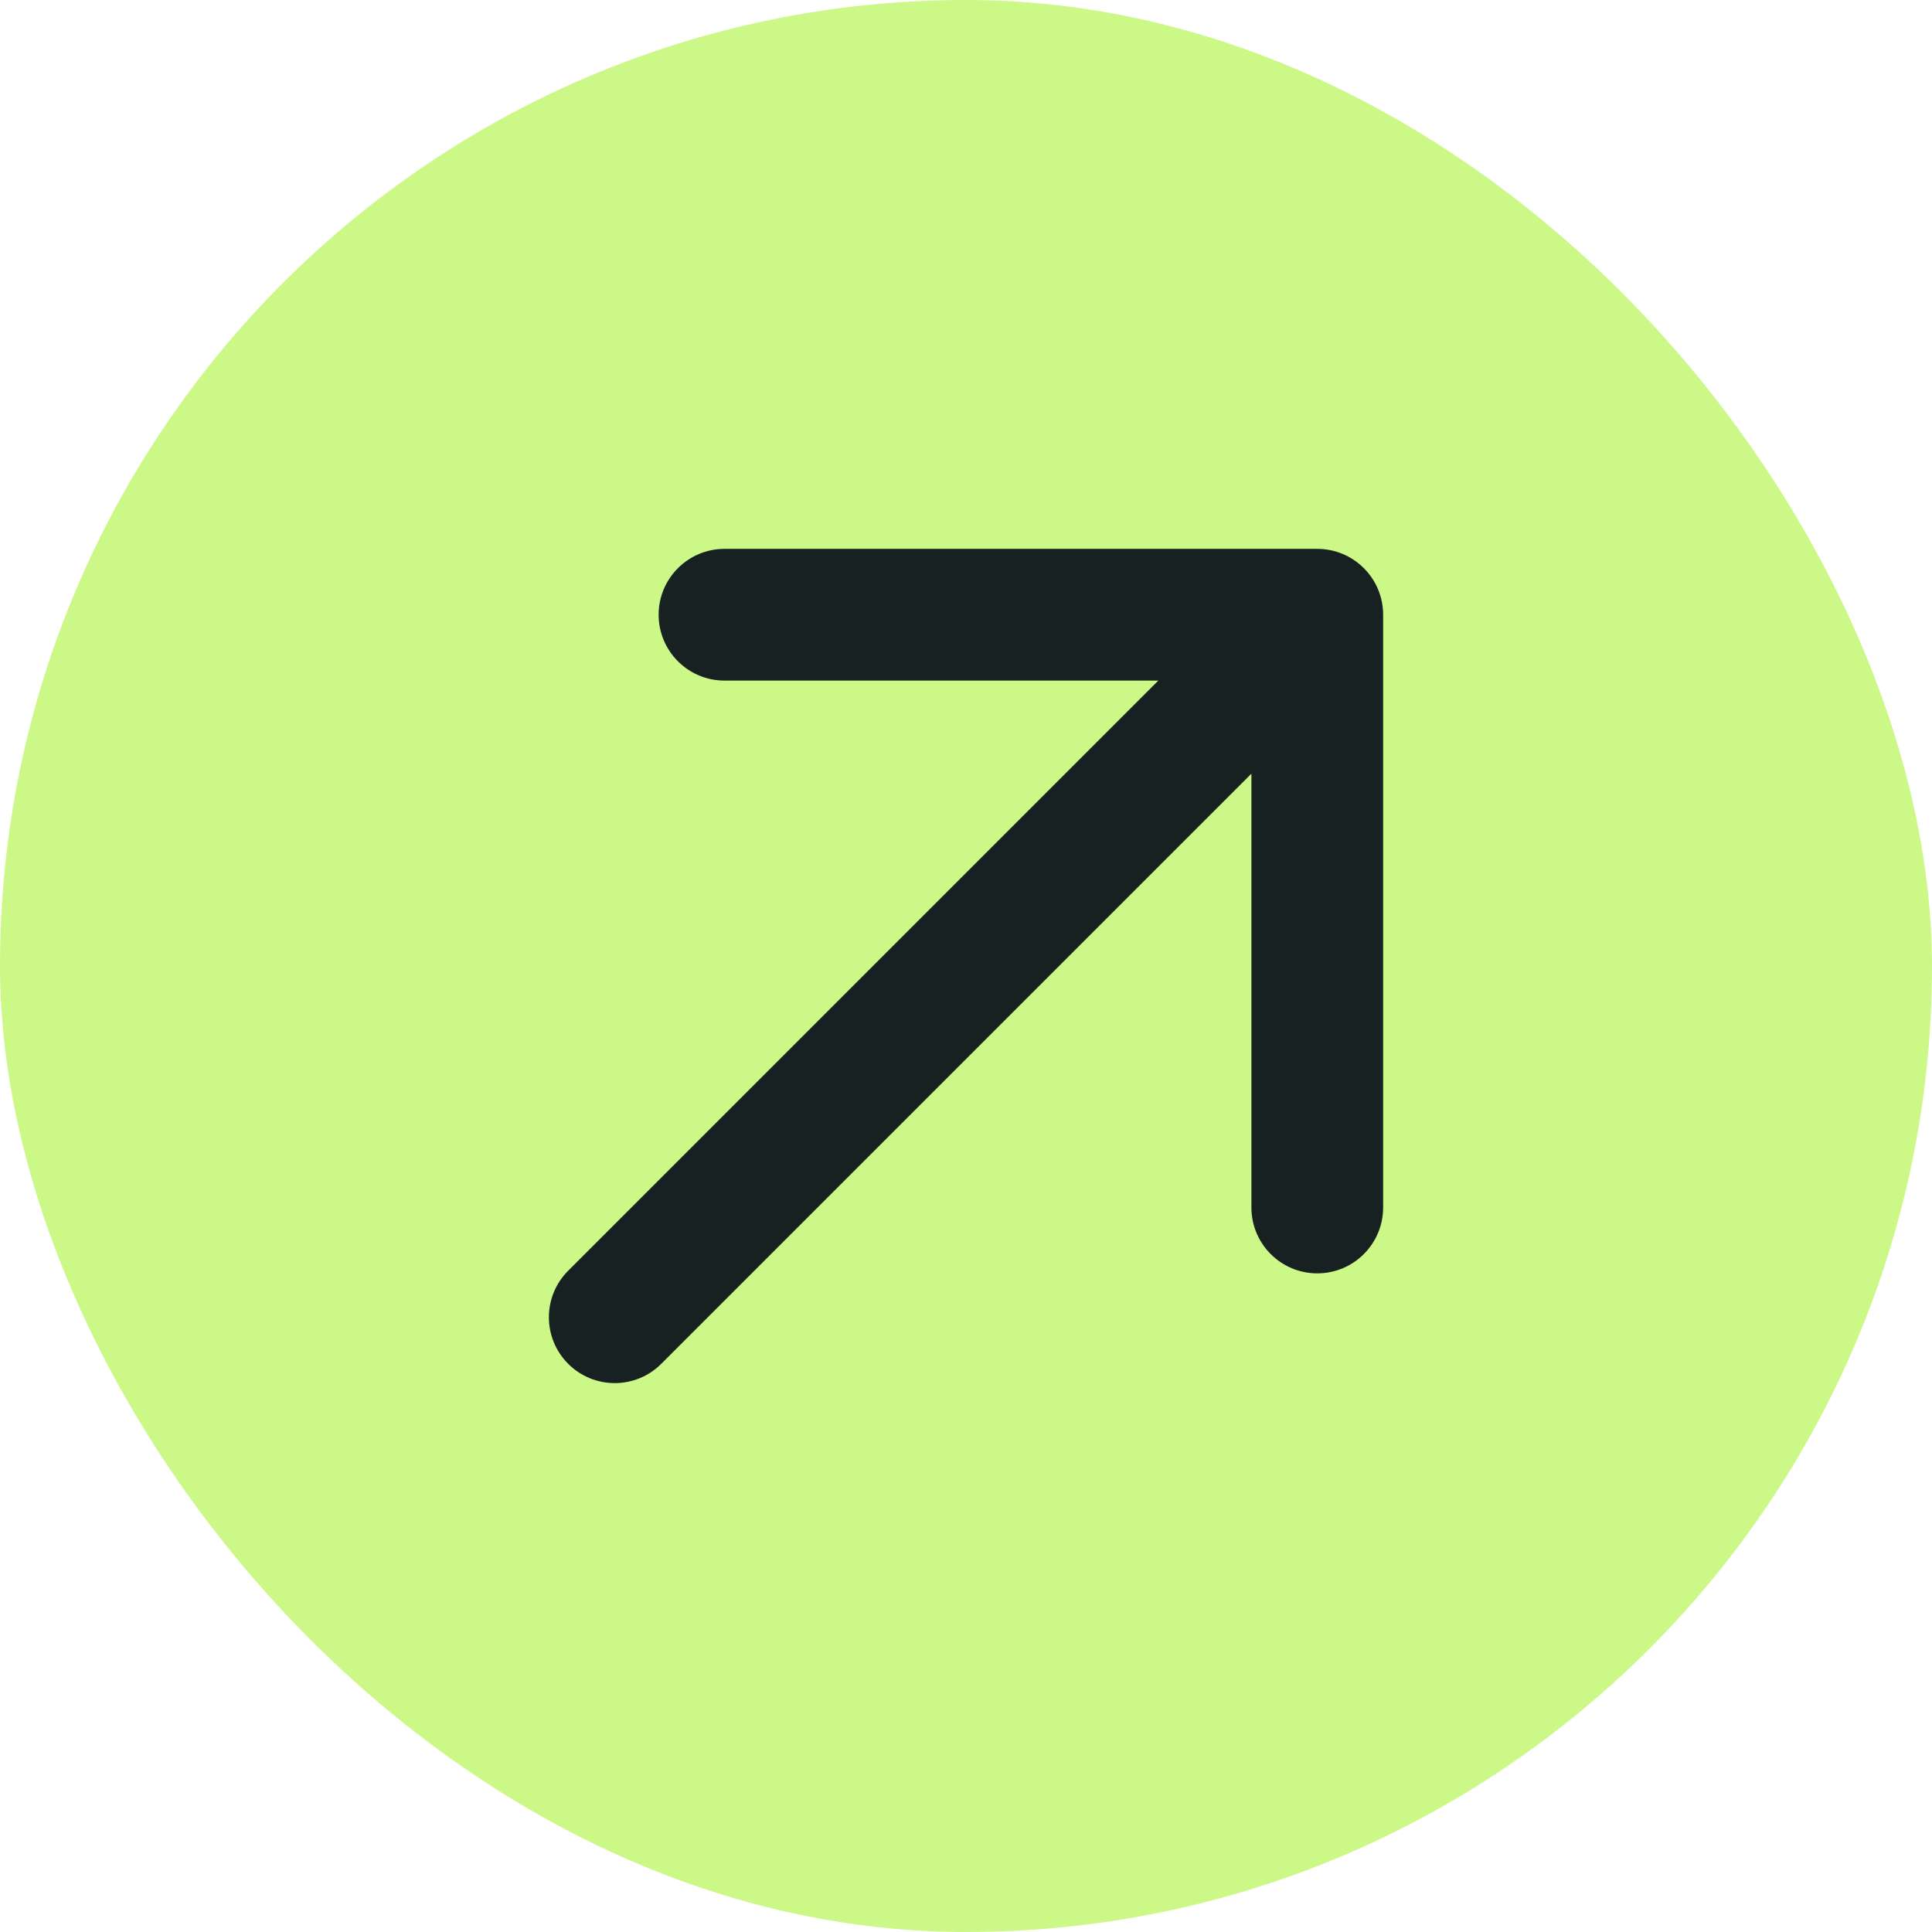 <svg width="22" height="22" viewBox="0 0 22 22" fill="none" xmlns="http://www.w3.org/2000/svg">
<rect width="22" height="22" rx="11" fill="#CCF888"/>
<path d="M6.47 14.47C6.177 14.763 6.177 15.237 6.47 15.53C6.763 15.823 7.237 15.823 7.53 15.53L6.47 14.47ZM15.75 7C15.75 6.586 15.414 6.25 15 6.25L8.25 6.25C7.836 6.25 7.5 6.586 7.5 7C7.5 7.414 7.836 7.75 8.25 7.75H14.25V13.75C14.25 14.164 14.586 14.5 15 14.5C15.414 14.5 15.75 14.164 15.75 13.75L15.75 7ZM7 15L7.53 15.53L15.53 7.53L15 7L14.47 6.47L6.47 14.47L7 15Z" fill="#182122"/>
</svg>
